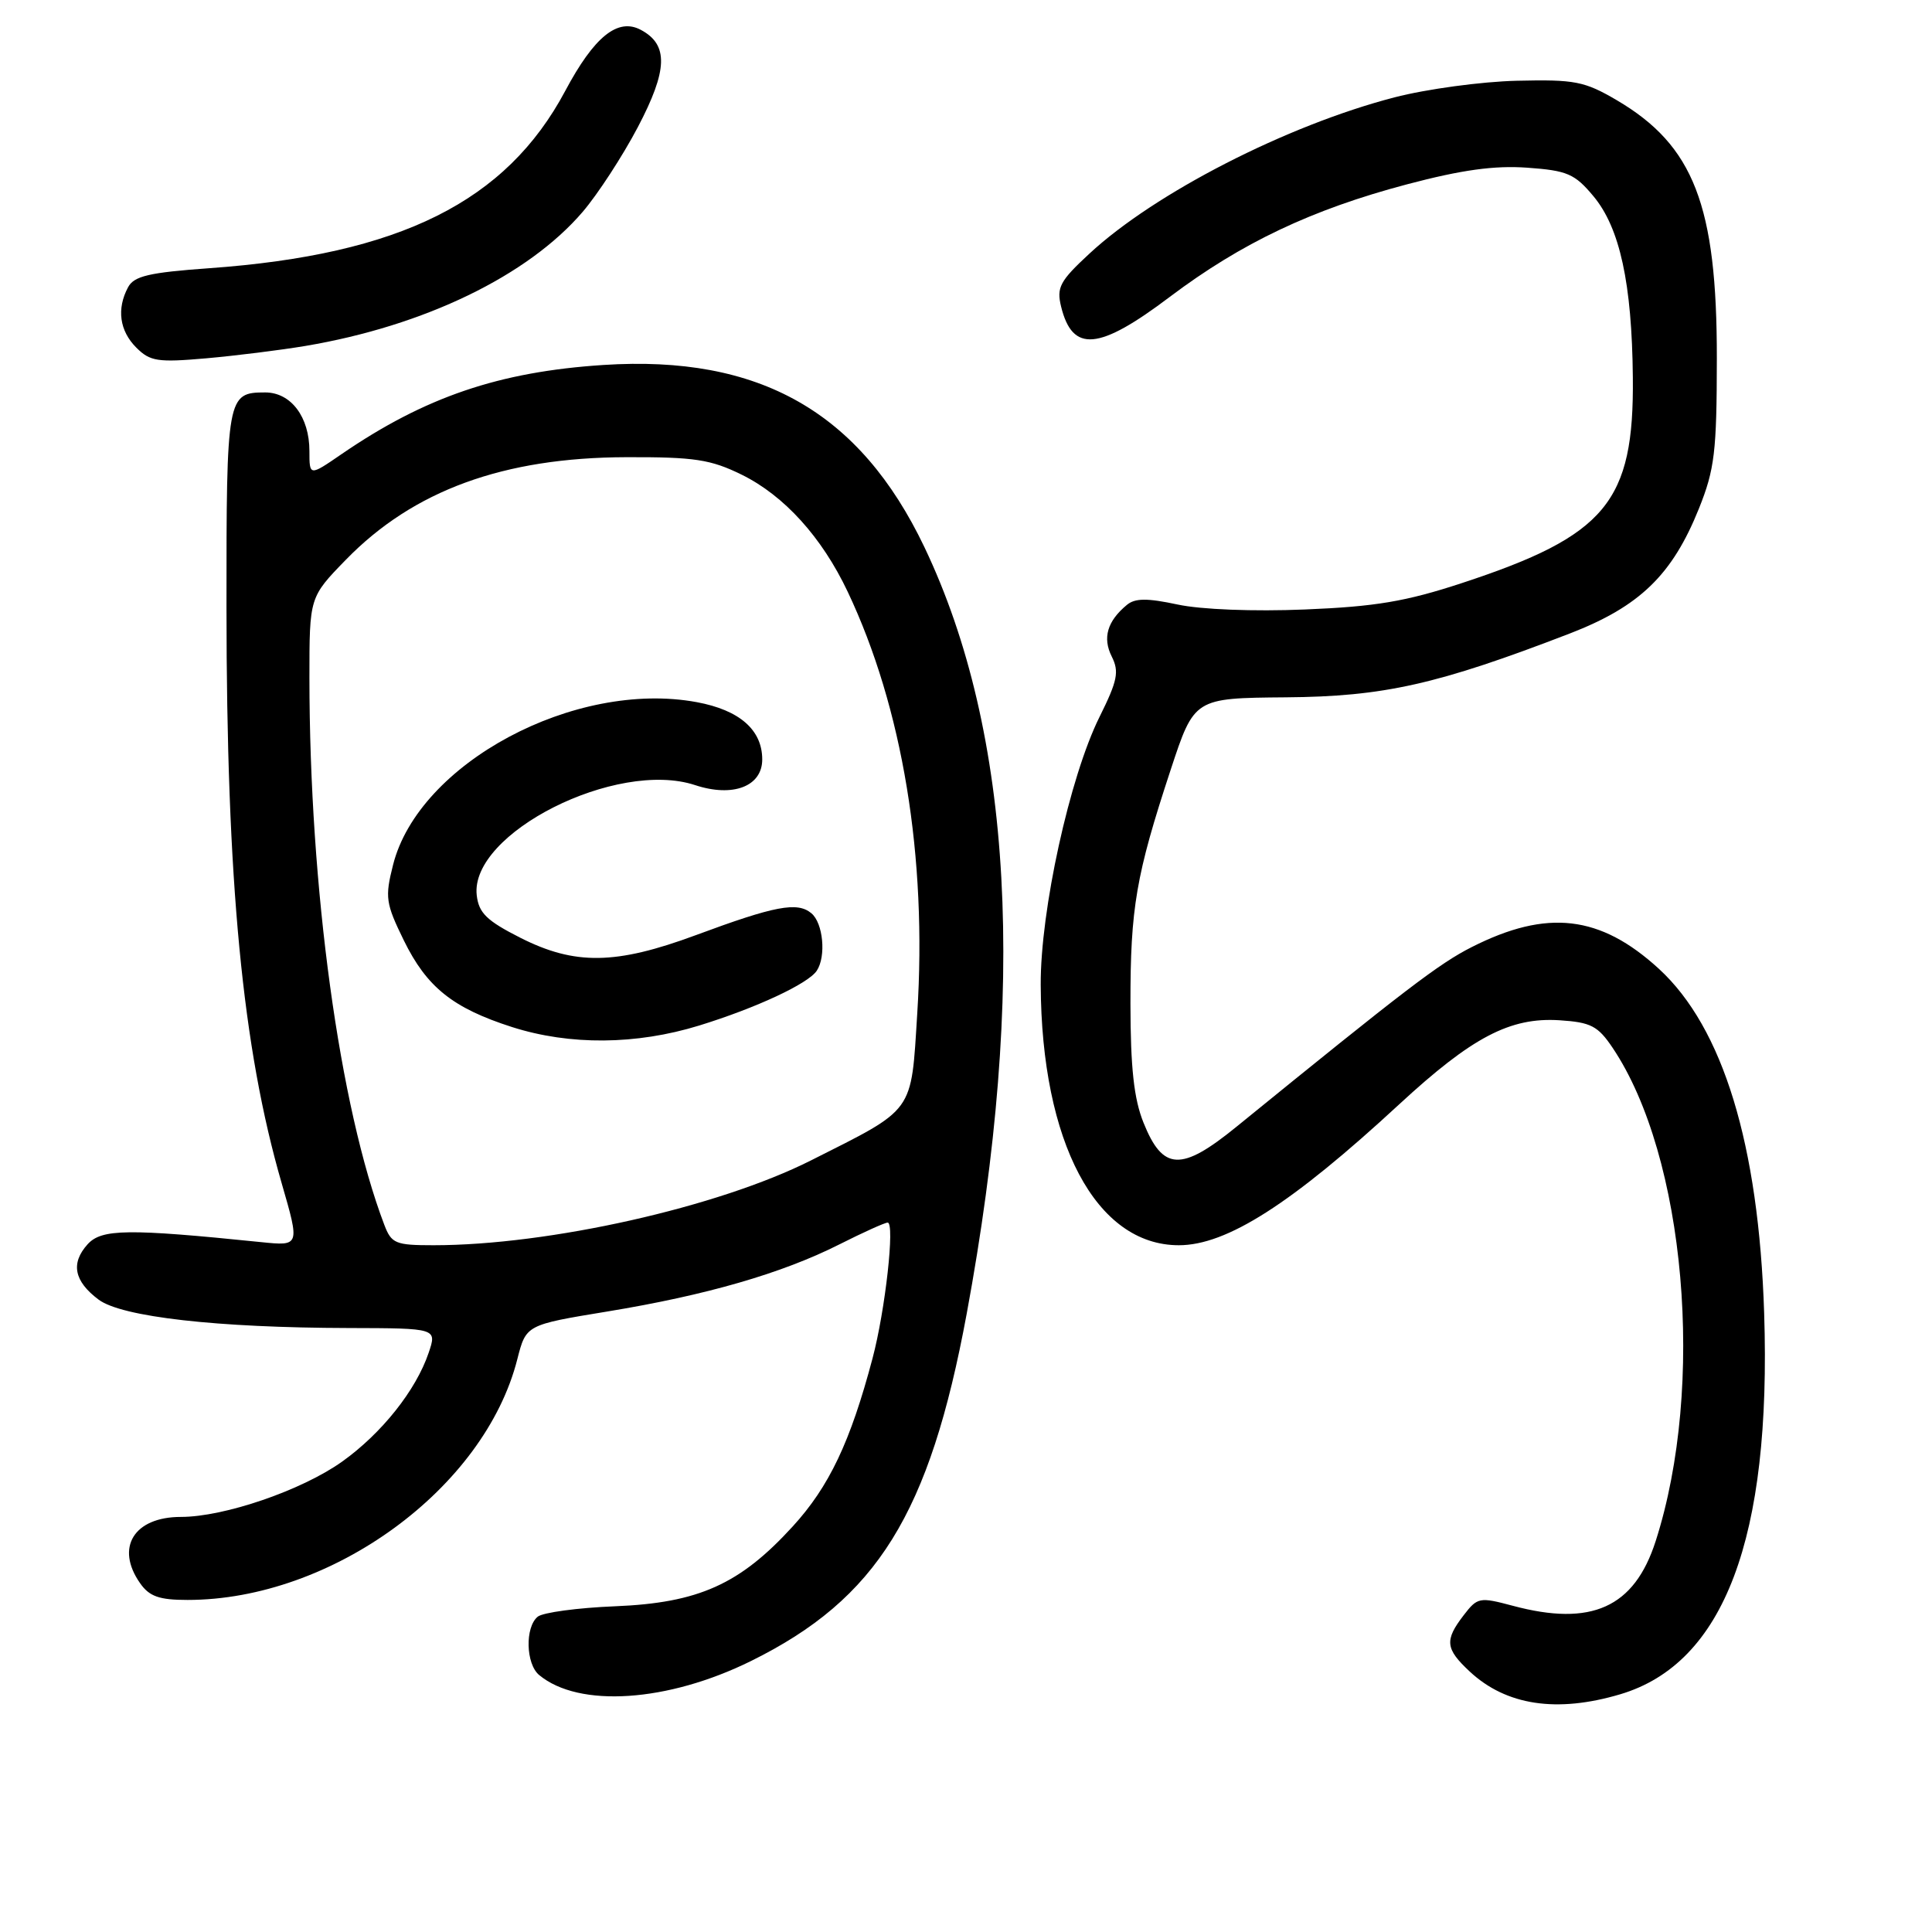 <?xml version="1.0" encoding="UTF-8" standalone="no"?>
<!DOCTYPE svg PUBLIC "-//W3C//DTD SVG 1.1//EN" "http://www.w3.org/Graphics/SVG/1.1/DTD/svg11.dtd" >
<svg xmlns="http://www.w3.org/2000/svg" xmlns:xlink="http://www.w3.org/1999/xlink" version="1.1" viewBox="0 0 256 256">
 <g >
 <path fill="currentColor"
d=" M 214.69 224.50 C 228.46 220.41 234.73 203.81 233.76 174.00 C 233.04 151.66 228.30 136.17 219.82 128.38 C 212.04 121.25 205.00 120.43 195.00 125.50 C 190.69 127.68 186.24 131.08 163.79 149.34 C 156.51 155.26 154.08 155.14 151.52 148.76 C 150.25 145.61 149.80 141.49 149.79 133.00 C 149.78 120.29 150.52 115.97 155.12 102.00 C 158.25 92.50 158.25 92.50 170.37 92.40 C 183.36 92.30 190.47 90.70 208.01 83.94 C 217.27 80.36 221.58 76.19 225.12 67.38 C 227.20 62.19 227.48 59.86 227.49 47.50 C 227.51 27.21 224.43 19.27 214.22 13.27 C 209.95 10.77 208.68 10.52 201.00 10.70 C 196.32 10.81 189.02 11.80 184.78 12.90 C 170.54 16.59 153.01 25.57 144.34 33.62 C 140.44 37.23 139.98 38.09 140.60 40.62 C 142.11 46.76 145.59 46.45 155.00 39.34 C 164.49 32.19 173.82 27.76 186.45 24.42 C 193.71 22.50 198.02 21.91 202.37 22.22 C 207.68 22.60 208.66 23.03 211.14 26.00 C 214.64 30.19 216.24 37.55 216.36 50.00 C 216.53 66.52 212.82 70.98 193.71 77.26 C 186.29 79.70 182.25 80.38 172.91 80.76 C 166.12 81.04 159.13 80.77 156.03 80.10 C 152.01 79.24 150.40 79.25 149.32 80.15 C 146.72 82.30 146.07 84.52 147.31 86.99 C 148.32 89.00 148.08 90.19 145.69 95.00 C 141.74 102.95 137.85 120.66 137.90 130.50 C 138.00 151.37 145.23 165.00 156.20 165.00 C 162.55 165.00 171.13 159.52 185.40 146.33 C 195.05 137.42 200.09 134.77 206.65 135.19 C 210.80 135.46 211.73 135.94 213.68 138.84 C 223.35 153.23 226.00 183.65 219.38 204.22 C 216.55 213.01 210.88 215.57 200.44 212.77 C 196.05 211.60 195.77 211.65 193.95 214.02 C 191.39 217.35 191.51 218.47 194.75 221.49 C 199.57 225.98 206.28 227.00 214.69 224.50 Z  M 99.52 220.09 C 116.20 211.85 123.18 200.62 128.09 174.09 C 136.08 130.91 134.21 97.07 122.49 72.50 C 113.93 54.57 100.63 47.02 79.96 48.36 C 66.12 49.26 56.31 52.60 45.25 60.18 C 41.00 63.10 41.00 63.10 41.00 59.77 C 41.00 55.24 38.55 52.00 35.14 52.00 C 30.09 52.00 30.00 52.48 30.01 80.45 C 30.02 116.97 32.12 138.83 37.33 156.81 C 39.73 165.11 39.73 165.11 34.62 164.59 C 16.91 162.78 13.47 162.83 11.61 164.87 C 9.34 167.39 9.81 169.77 13.07 172.21 C 16.15 174.50 28.72 175.93 46.20 175.97 C 57.90 176.00 57.90 176.00 56.80 179.25 C 55.12 184.22 50.57 189.94 45.32 193.68 C 39.98 197.48 29.71 201.00 23.97 201.00 C 17.75 201.00 15.25 205.06 18.56 209.78 C 19.79 211.54 21.09 212.00 24.85 212.00 C 43.96 212.00 64.21 197.22 68.55 180.09 C 69.71 175.55 69.71 175.55 80.48 173.78 C 93.57 171.63 103.61 168.73 111.22 164.89 C 114.37 163.30 117.25 162.00 117.62 162.00 C 118.60 162.00 117.31 173.62 115.61 180.01 C 112.68 191.06 109.87 196.98 105.04 202.26 C 98.03 209.94 92.56 212.39 81.50 212.84 C 76.55 213.04 71.94 213.66 71.25 214.22 C 69.55 215.61 69.67 220.48 71.44 221.95 C 76.71 226.33 88.47 225.55 99.52 220.09 Z  M 40.46 45.84 C 56.21 43.19 69.96 36.54 77.21 28.07 C 79.21 25.73 82.50 20.68 84.52 16.84 C 88.49 9.28 88.60 5.92 84.92 3.96 C 81.86 2.32 78.73 4.85 74.90 12.04 C 67.07 26.73 53.02 33.73 27.72 35.54 C 19.75 36.11 17.76 36.58 16.97 38.06 C 15.44 40.92 15.83 43.83 18.06 46.06 C 19.89 47.89 20.89 48.04 27.31 47.48 C 31.26 47.13 37.18 46.39 40.46 45.84 Z  M 50.92 162.29 C 44.98 146.66 41.01 117.70 41.00 89.82 C 41.00 79.13 41.00 79.13 45.84 74.16 C 54.78 64.98 66.72 60.62 83.00 60.58 C 92.03 60.55 94.17 60.88 98.28 62.90 C 103.91 65.67 108.90 71.18 112.32 78.40 C 119.60 93.76 122.86 113.56 121.54 134.30 C 120.70 147.63 121.31 146.78 107.46 153.76 C 95.16 159.96 72.73 165.00 57.44 165.00 C 52.39 165.00 51.87 164.78 50.92 162.29 Z  M 92.64 135.89 C 100.20 133.56 107.10 130.34 108.23 128.62 C 109.49 126.71 109.07 122.30 107.51 121.01 C 105.65 119.46 102.69 120.02 92.18 123.92 C 81.59 127.84 76.17 127.92 68.93 124.25 C 64.49 122.00 63.44 120.97 63.17 118.63 C 62.23 110.41 81.69 100.60 92.10 104.03 C 97.12 105.69 101.00 104.20 101.00 100.63 C 101.00 96.72 98.00 94.09 92.33 93.04 C 76.18 90.05 55.47 101.14 52.08 114.61 C 50.99 118.91 51.11 119.70 53.51 124.61 C 56.55 130.81 59.99 133.57 67.85 136.09 C 75.50 138.53 84.29 138.46 92.64 135.89 Z "/>
</g>
</svg>